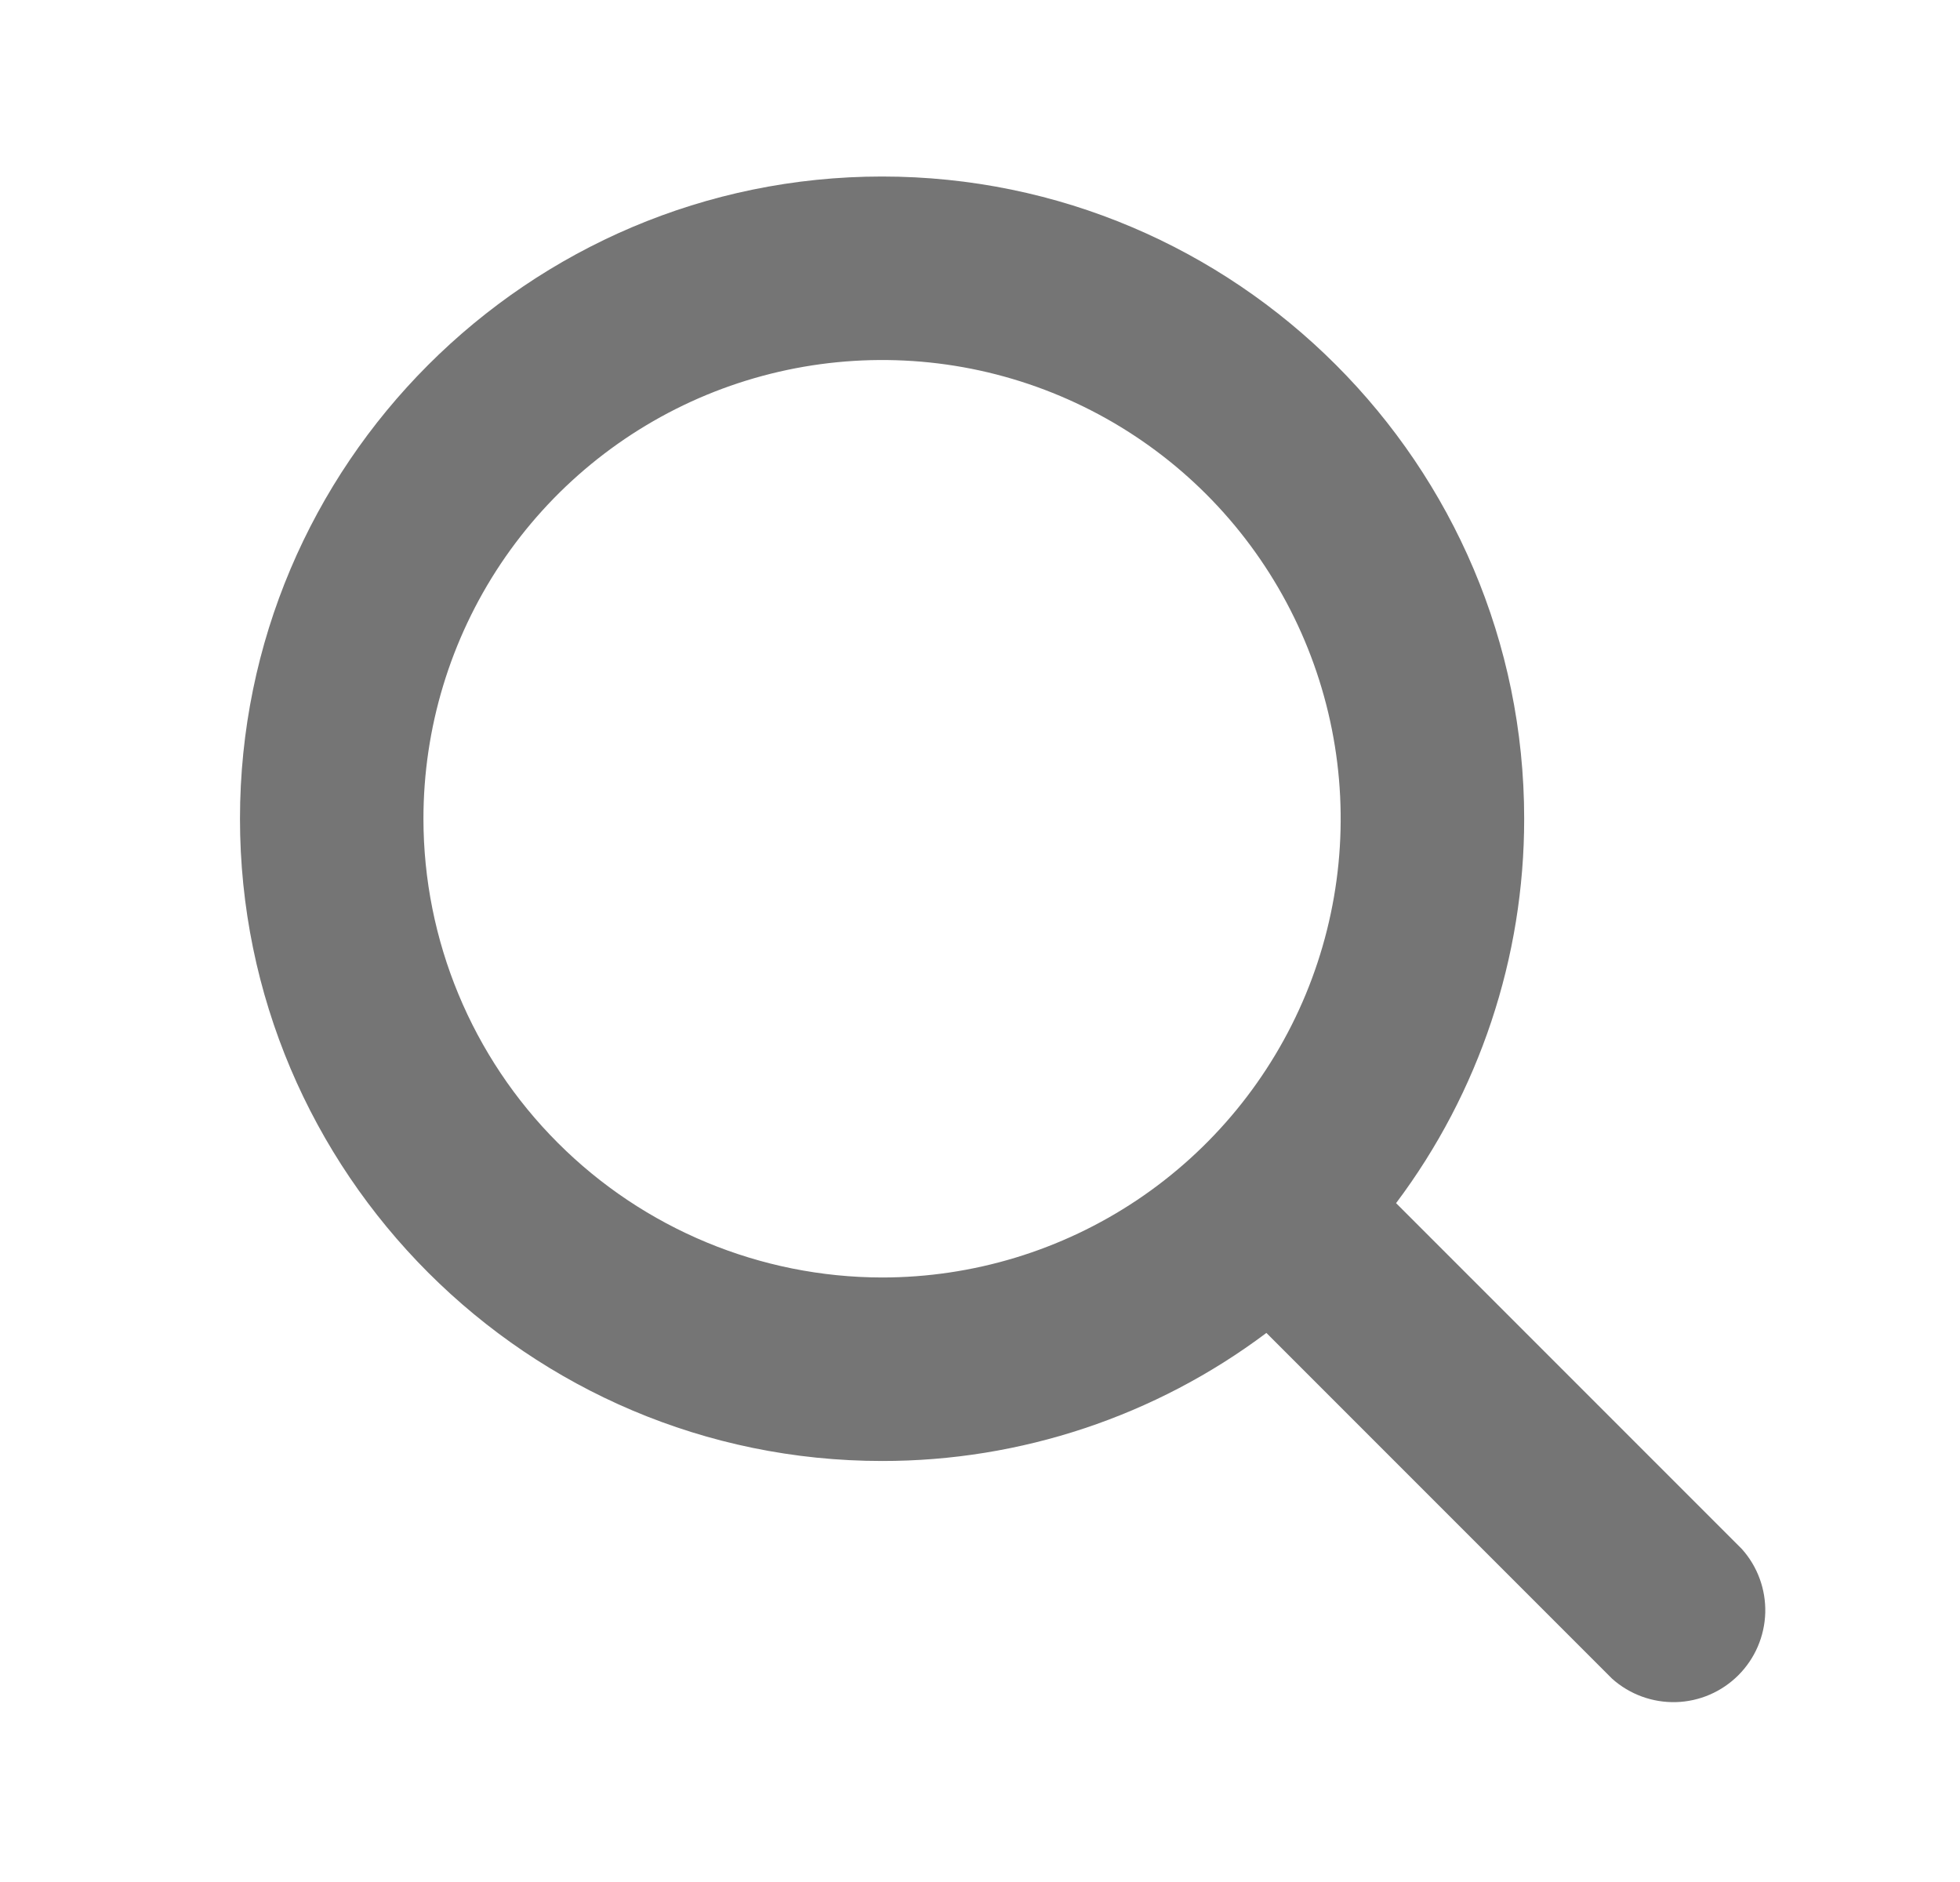 <svg xmlns="http://www.w3.org/2000/svg" width="25" height="24" viewBox="0 0 25 24" fill="none">
  <path d="M22.218 19.754L17.807 15.343C18.869 13.93 19.442 12.209 19.441 10.441C19.441 5.925 15.767 2.251 11.251 2.251C6.735 2.251 3.061 5.925 3.061 10.441C3.061 14.957 6.735 18.631 11.251 18.631C13.018 18.633 14.739 18.06 16.153 16.998L20.563 21.408C20.787 21.608 21.078 21.714 21.377 21.706C21.676 21.698 21.961 21.575 22.173 21.363C22.385 21.151 22.507 20.867 22.516 20.567C22.524 20.268 22.418 19.977 22.218 19.754ZM5.401 10.441C5.401 9.284 5.744 8.153 6.386 7.191C7.029 6.229 7.943 5.479 9.012 5.036C10.081 4.594 11.257 4.478 12.392 4.703C13.527 4.929 14.569 5.486 15.387 6.304C16.205 7.123 16.762 8.165 16.988 9.3C17.214 10.434 17.098 11.611 16.655 12.68C16.212 13.749 15.463 14.662 14.501 15.305C13.539 15.948 12.408 16.291 11.251 16.291C9.7 16.289 8.213 15.672 7.116 14.575C6.019 13.479 5.402 11.992 5.401 10.441Z" fill="#757575"/>
</svg>